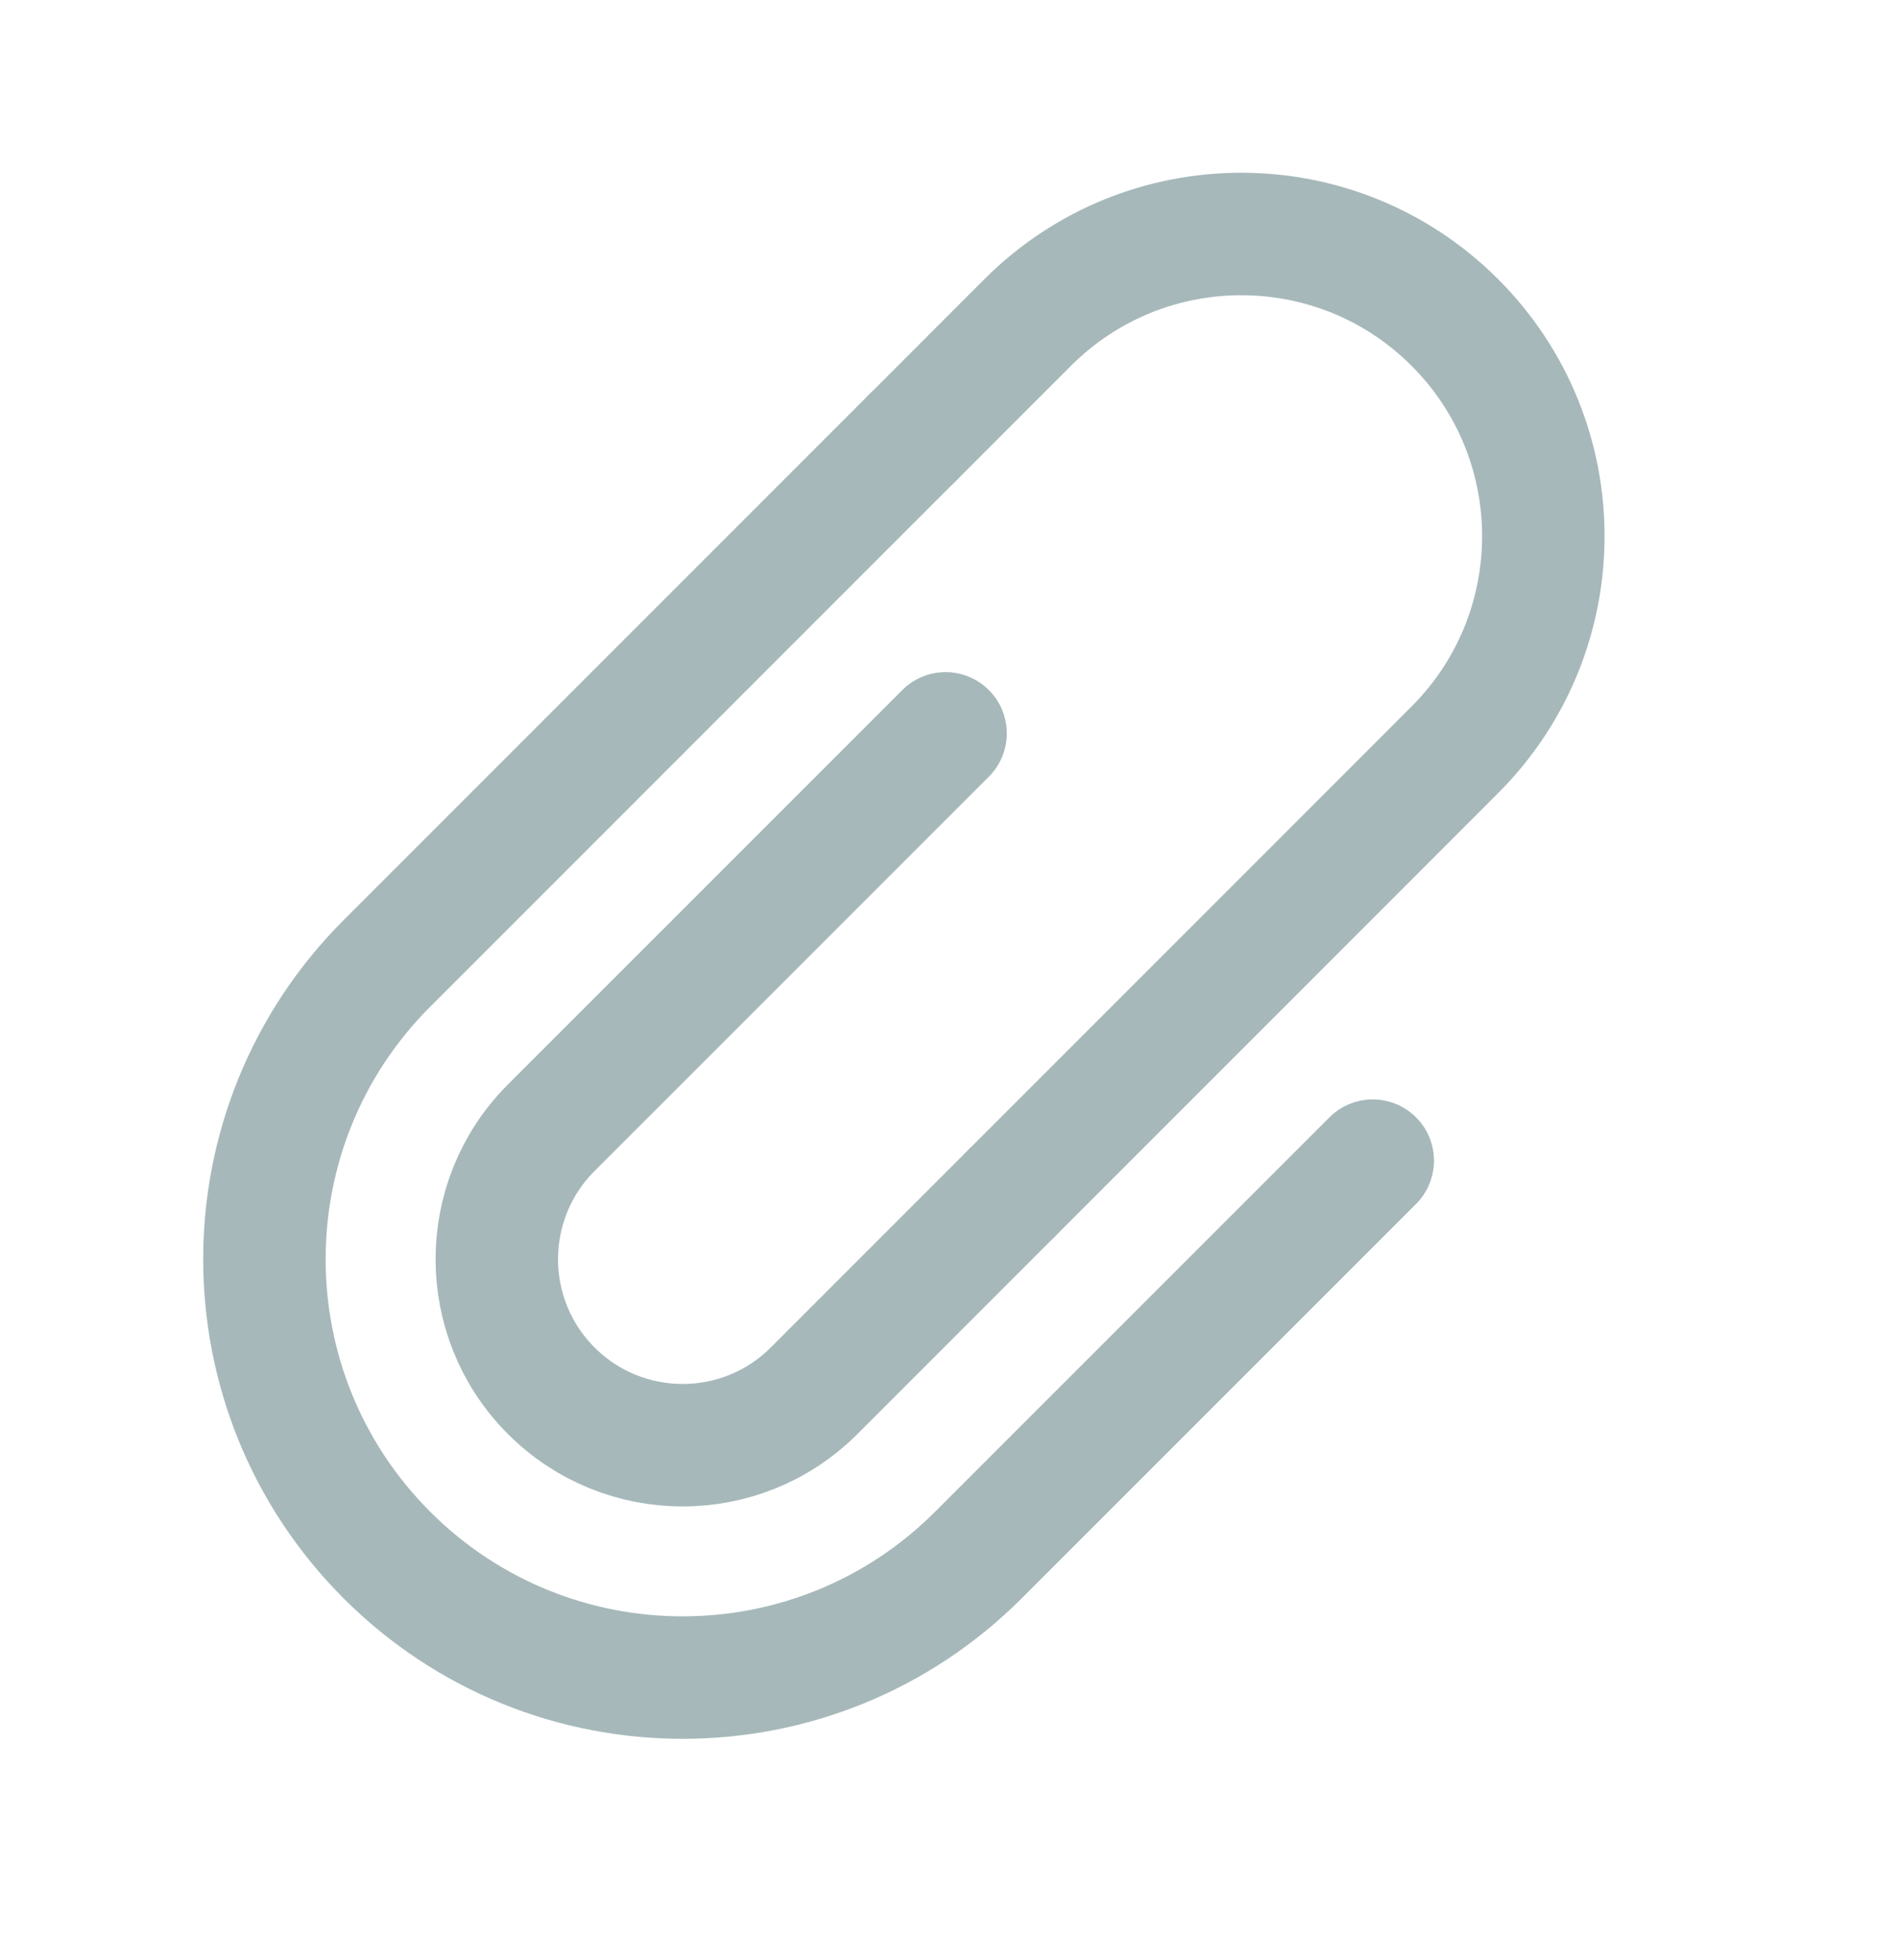 <svg width="31" height="32" viewBox="0 0 31 32" fill="none" xmlns="http://www.w3.org/2000/svg">
<path d="M14.907 7.144L8.198 13.853L6.319 15.732C3.652 18.399 3.652 22.724 6.319 25.392V25.392C8.987 28.06 13.312 28.06 15.98 25.392L17.858 23.514L22.421 18.952" stroke="#A6B8BA" stroke-width="2" stroke-linecap="round"/>
<path d="M16.517 19.489L21.884 14.122L23.762 12.243C25.689 10.316 25.689 7.193 23.762 5.266V5.266C21.836 3.339 18.712 3.339 16.785 5.266L14.907 7.145" stroke="#A6B8BA" stroke-width="2" stroke-linecap="round"/>
<path d="M15.444 11.975L12.224 15.195L9.003 18.415C7.818 19.601 7.818 21.523 9.003 22.709V22.709C10.189 23.895 12.111 23.895 13.297 22.709L16.517 19.489" stroke="#A6B8BA" stroke-width="2" stroke-linecap="round"/>
</svg>
